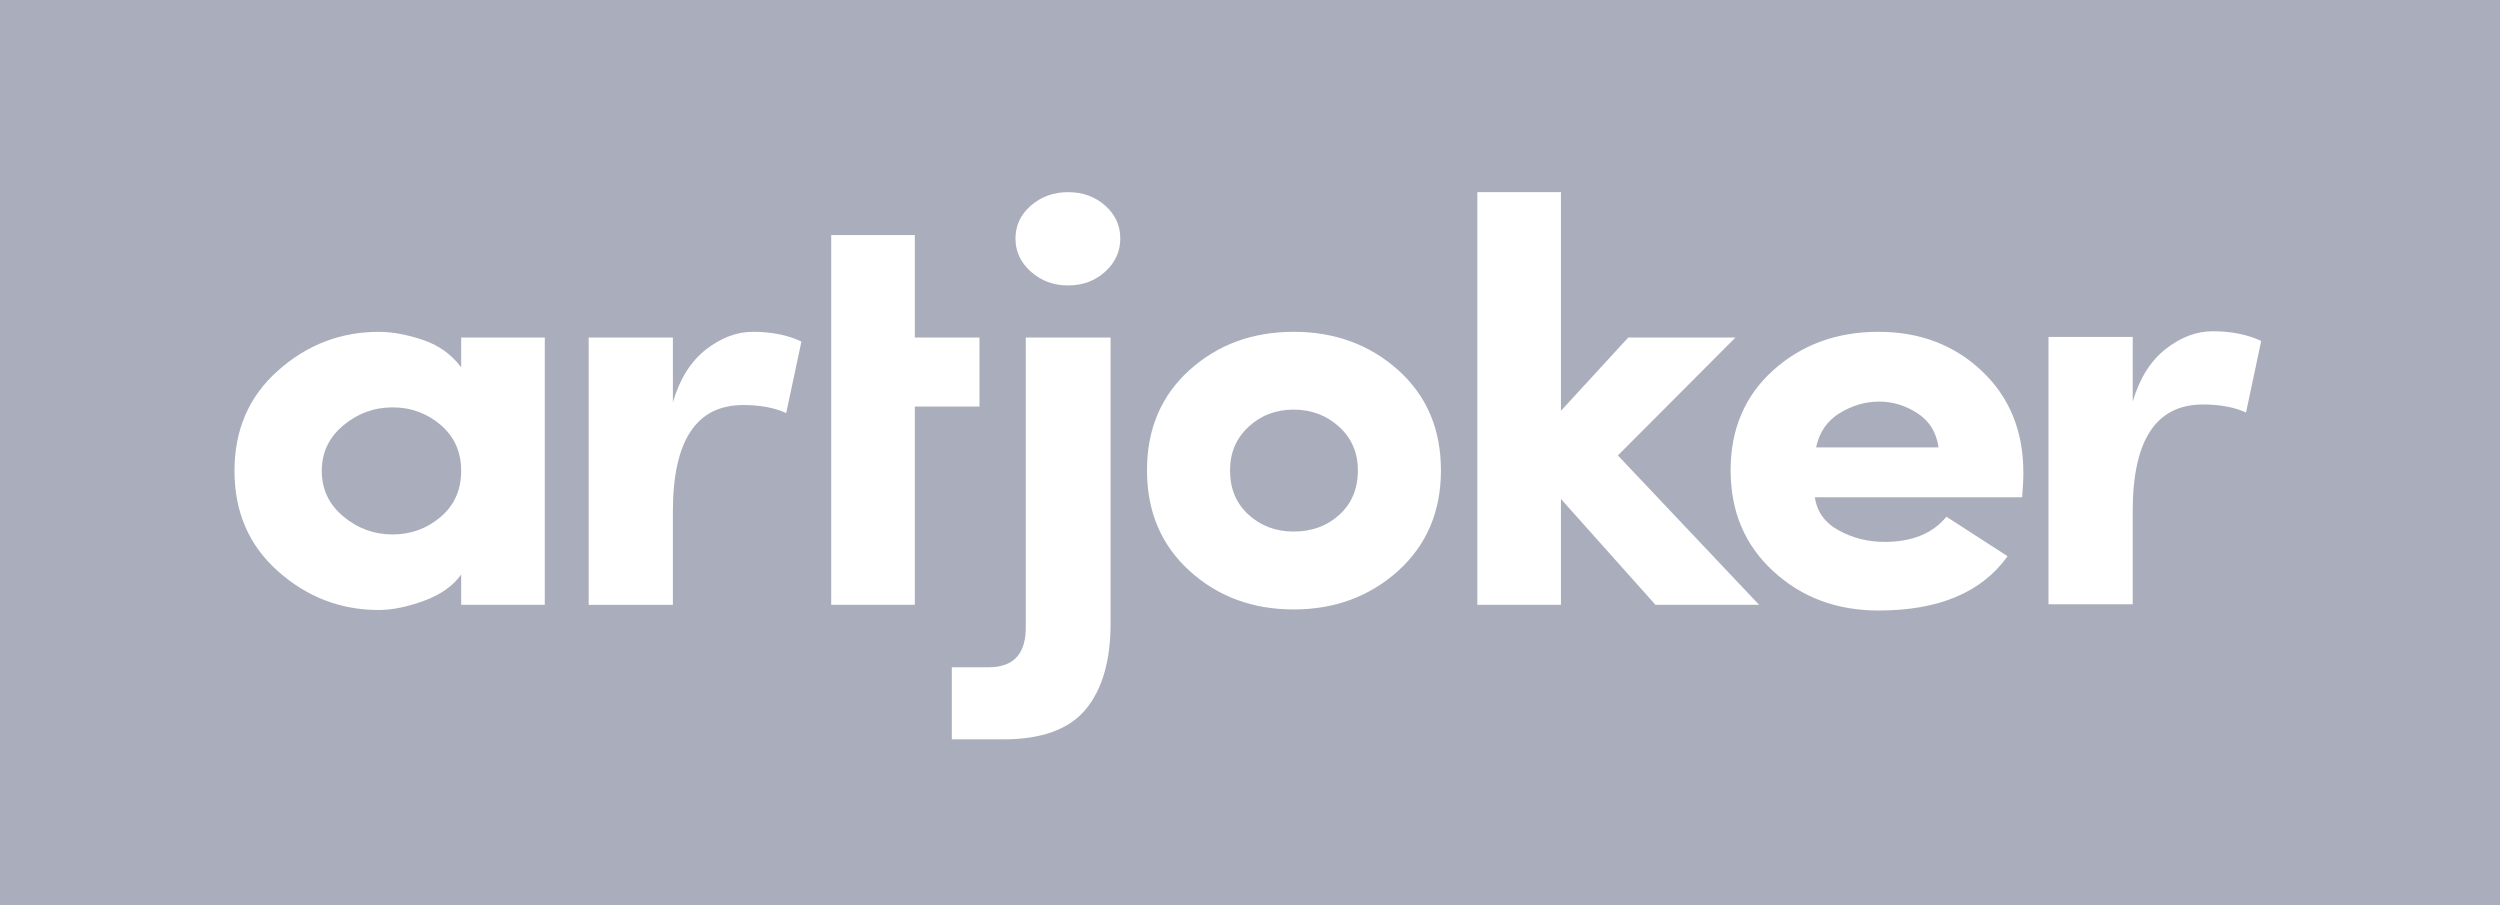 <svg width="58" height="21" viewBox="0 0 58 21" fill="none" xmlns="http://www.w3.org/2000/svg">
<path d="M7.964 9.87C7.631 10.149 7.465 10.5 7.465 10.925C7.465 11.35 7.631 11.702 7.964 11.98C8.297 12.26 8.679 12.399 9.11 12.399C9.532 12.399 9.902 12.264 10.221 11.994C10.539 11.724 10.699 11.368 10.699 10.925C10.699 10.483 10.539 10.127 10.221 9.856C9.902 9.586 9.532 9.451 9.11 9.451C8.679 9.451 8.297 9.591 7.964 9.87Z" fill="#AAADBB"/>
<path d="M30.013 12.332C30.434 12.332 30.788 12.202 31.075 11.941C31.36 11.68 31.503 11.337 31.503 10.912C31.503 10.504 31.358 10.168 31.068 9.902C30.777 9.637 30.425 9.503 30.013 9.503C29.6 9.503 29.251 9.637 28.966 9.902C28.679 10.168 28.537 10.504 28.537 10.912C28.537 11.337 28.679 11.68 28.966 11.941C29.252 12.202 29.6 12.332 30.013 12.332Z" fill="#AAADBB"/>
<path d="M42.133 10.38H44.974C44.927 10.035 44.764 9.771 44.488 9.59C44.212 9.409 43.914 9.317 43.596 9.317C43.276 9.317 42.972 9.407 42.682 9.583C42.391 9.761 42.208 10.026 42.133 10.38Z" fill="#AAADBB"/>
<path fill-rule="evenodd" clip-rule="evenodd" d="M58 0H0V21H58V0ZM10.699 14.032V13.329C10.511 13.594 10.223 13.798 9.834 13.939C9.445 14.082 9.096 14.152 8.787 14.152C7.906 14.152 7.127 13.854 6.453 13.256C5.777 12.658 5.44 11.881 5.44 10.925C5.44 9.969 5.777 9.192 6.453 8.595C7.127 7.996 7.906 7.699 8.787 7.699C9.096 7.699 9.436 7.76 9.806 7.884C10.176 8.008 10.473 8.22 10.699 8.521V7.831H12.639V14.032H10.699ZM15.611 14.033V11.867C15.611 10.221 16.155 9.397 17.242 9.397C17.636 9.397 17.968 9.459 18.24 9.583L18.593 7.923C18.273 7.773 17.898 7.698 17.467 7.698C17.092 7.698 16.729 7.835 16.378 8.109C16.026 8.384 15.77 8.791 15.611 9.332V7.831H13.657V14.033H15.611ZM21.224 7.831H22.724V9.431H21.224V14.032H19.284V5.454H21.224V7.831ZM22.082 15.48V17.153H23.277C24.167 17.153 24.805 16.921 25.19 16.456C25.574 15.991 25.766 15.325 25.766 14.458V7.831H23.798V14.497C23.816 15.153 23.53 15.48 22.94 15.48H22.082ZM23.559 5.533C23.559 5.834 23.678 6.091 23.917 6.303C24.156 6.516 24.444 6.623 24.782 6.622C25.119 6.622 25.405 6.516 25.64 6.303C25.874 6.091 25.991 5.834 25.991 5.533C25.991 5.233 25.874 4.978 25.64 4.769C25.405 4.562 25.119 4.458 24.782 4.458C24.444 4.458 24.156 4.562 23.917 4.769C23.678 4.978 23.559 5.233 23.559 5.533ZM32.439 13.242C31.777 13.839 30.969 14.139 30.013 14.139C29.057 14.139 28.251 13.839 27.595 13.242C26.938 12.644 26.61 11.867 26.61 10.912C26.61 9.955 26.938 9.18 27.595 8.587C28.251 7.995 29.057 7.698 30.013 7.698C30.969 7.698 31.777 7.995 32.439 8.587C33.099 9.18 33.43 9.955 33.43 10.912C33.43 11.867 33.099 12.644 32.439 13.242ZM36.214 14.032V11.576L38.407 14.032H40.812L37.535 10.566L40.263 7.831H37.775L36.214 9.531V4.457H34.274V14.032H36.214ZM45.157 11.988L46.576 12.904C45.976 13.745 44.978 14.164 43.581 14.164C42.616 14.164 41.803 13.862 41.142 13.255C40.481 12.649 40.15 11.867 40.15 10.912C40.15 9.955 40.481 9.18 41.142 8.587C41.803 7.995 42.616 7.698 43.581 7.698C44.537 7.698 45.337 8.001 45.979 8.607C46.621 9.214 46.942 10 46.942 10.964C46.942 11.133 46.932 11.323 46.913 11.536H42.105C42.152 11.872 42.337 12.13 42.66 12.306C42.984 12.483 43.338 12.572 43.722 12.572C44.36 12.572 44.837 12.377 45.157 11.988ZM49.479 14.019V11.854C49.479 10.207 50.023 9.384 51.11 9.384C51.503 9.384 51.836 9.446 52.108 9.57L52.46 7.91C52.141 7.76 51.765 7.685 51.334 7.685C50.959 7.685 50.596 7.822 50.245 8.096C49.893 8.371 49.638 8.778 49.479 9.318V7.817H47.525V14.019H49.479Z" fill="#AAADBB"/>
</svg>
